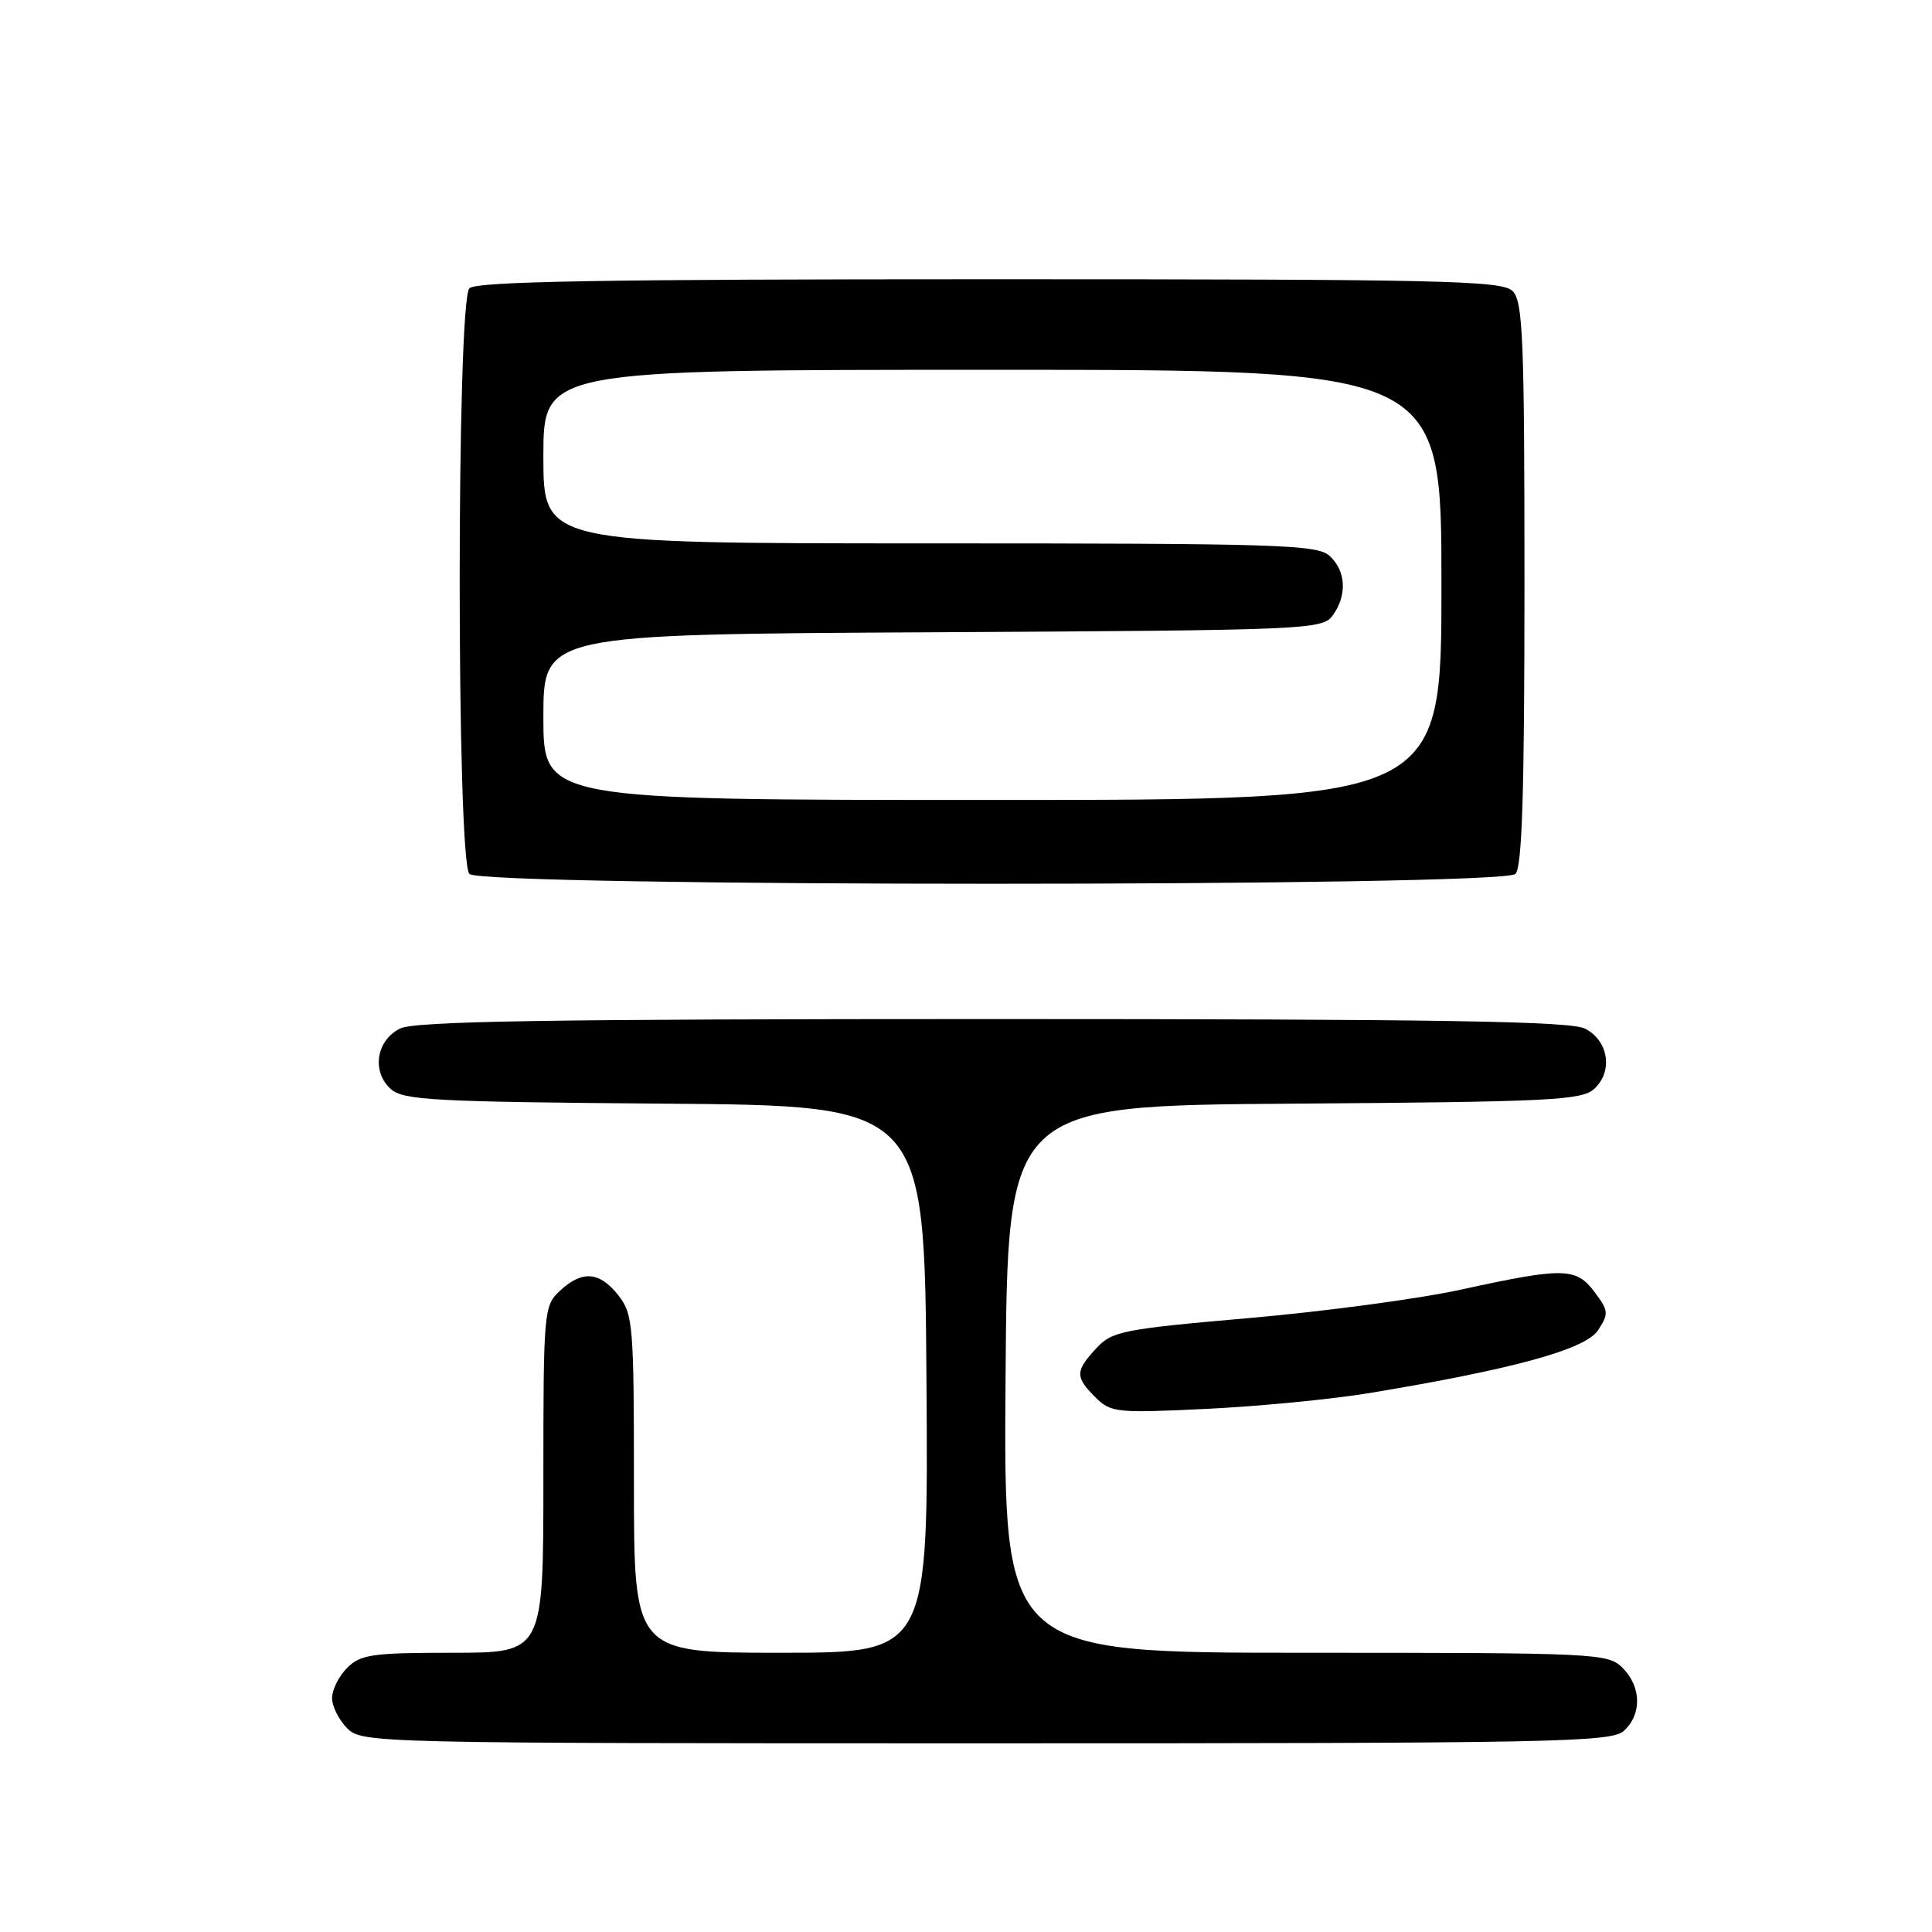 <?xml version="1.0" encoding="UTF-8" standalone="no"?>
<!DOCTYPE svg PUBLIC "-//W3C//DTD SVG 1.1//EN" "http://www.w3.org/Graphics/SVG/1.1/DTD/svg11.dtd" >
<svg xmlns="http://www.w3.org/2000/svg" xmlns:xlink="http://www.w3.org/1999/xlink" version="1.1" viewBox="0 0 256 256">
 <g >
 <path fill="currentColor"
d=" M 215.17 229.35 C 217.57 227.17 217.50 223.50 215.00 221.00 C 213.07 219.07 211.67 219.00 172.99 219.00 C 132.98 219.00 132.98 219.00 133.24 182.75 C 133.50 146.50 133.50 146.50 171.43 146.24 C 205.38 146.00 209.57 145.80 211.23 144.29 C 213.78 141.98 213.15 137.87 210.00 136.29 C 208.06 135.31 190.58 135.03 131.50 135.03 C 72.42 135.03 54.94 135.31 53.00 136.29 C 49.85 137.87 49.22 141.98 51.77 144.29 C 53.42 145.79 57.41 146.00 88.06 146.24 C 122.50 146.50 122.50 146.50 122.76 182.75 C 123.02 219.00 123.02 219.00 103.51 219.00 C 84.00 219.00 84.00 219.00 84.00 196.63 C 84.00 175.52 83.88 174.12 81.93 171.63 C 79.44 168.47 77.13 168.30 74.19 171.04 C 72.06 173.02 72.00 173.71 72.00 196.04 C 72.00 219.00 72.00 219.00 60.00 219.00 C 49.33 219.00 47.78 219.22 46.00 221.00 C 44.90 222.10 44.00 223.90 44.00 225.00 C 44.00 226.10 44.90 227.90 46.00 229.00 C 47.97 230.97 49.33 231.00 130.67 231.00 C 206.19 231.00 213.50 230.86 215.17 229.35 Z  M 181.50 184.58 C 200.62 181.41 210.08 178.80 211.75 176.26 C 213.19 174.07 213.15 173.68 211.28 171.19 C 208.83 167.93 207.18 167.91 193.50 170.90 C 188.00 172.10 175.40 173.79 165.50 174.65 C 148.70 176.12 147.35 176.39 145.25 178.67 C 142.46 181.69 142.45 182.45 145.14 185.14 C 147.18 187.18 147.92 187.26 159.89 186.68 C 166.83 186.35 176.55 185.40 181.50 184.58 Z  M 200.80 115.80 C 201.69 114.91 202.00 104.99 202.00 77.37 C 202.00 44.86 201.80 39.94 200.43 38.57 C 199.03 37.17 191.37 37.00 131.13 37.00 C 79.78 37.00 63.11 37.29 62.20 38.20 C 60.48 39.92 60.48 114.08 62.20 115.80 C 63.94 117.54 199.06 117.54 200.80 115.80 Z  M 72.00 95.03 C 72.00 84.05 72.00 84.05 123.58 83.78 C 173.32 83.51 175.21 83.43 176.58 81.56 C 178.53 78.89 178.36 75.64 176.17 73.65 C 174.52 72.16 169.38 72.00 123.17 72.00 C 72.00 72.00 72.00 72.00 72.00 60.50 C 72.00 49.00 72.00 49.00 131.50 49.00 C 191.00 49.00 191.00 49.00 191.00 77.50 C 191.00 106.00 191.00 106.00 131.50 106.00 C 72.00 106.00 72.00 106.00 72.00 95.03 Z "/>
</g>
</svg>